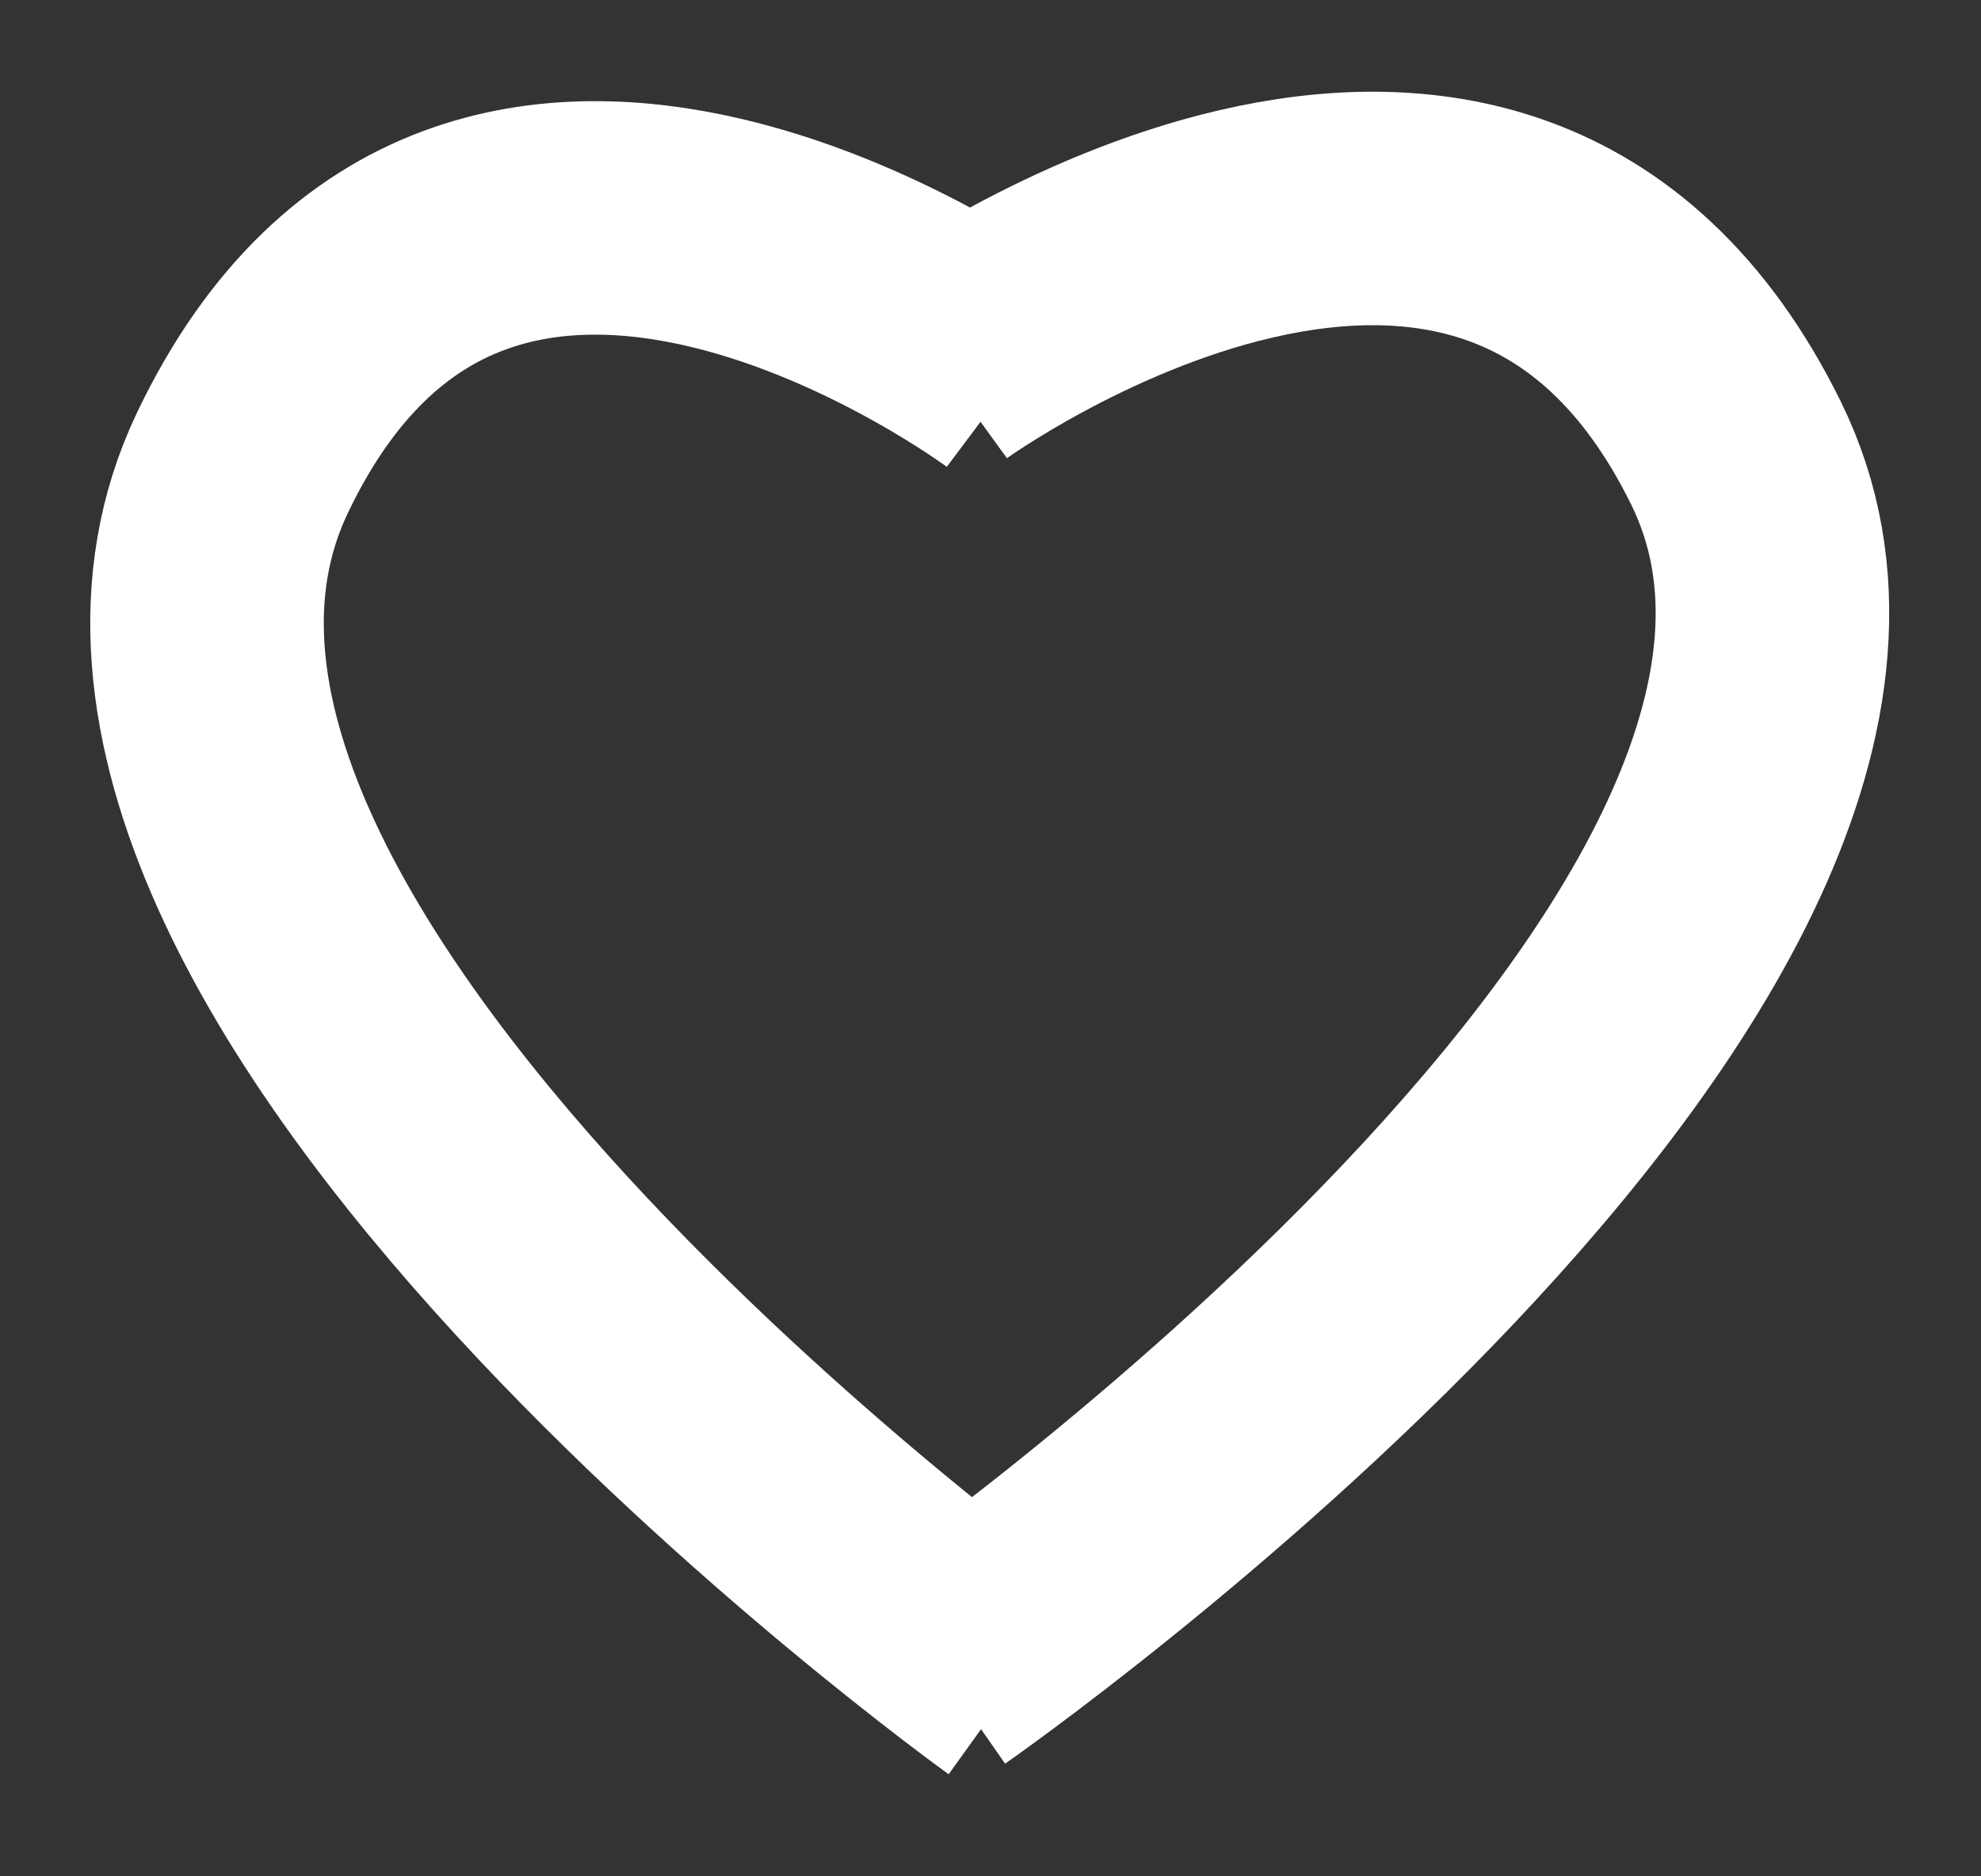 <svg width="19" height="18" viewBox="0 0 19 18" fill="none" xmlns="http://www.w3.org/2000/svg">
<rect x="0" y="0" width="19" height="18" fill="#333333" stroke="none"/>
<path d="M9.752 3.582C9.752 3.582 4.585 -0.286 2.327 4.436C0.068 9.158 9.752 16.111 9.752 16.111" stroke="white" stroke-width="2.24"/>
<path d="M9 3.489C9 3.489 14.322 -0.373 16.648 4.342C18.974 9.056 9 16 9 16" stroke="white" stroke-width="2.24"/>
</svg>
